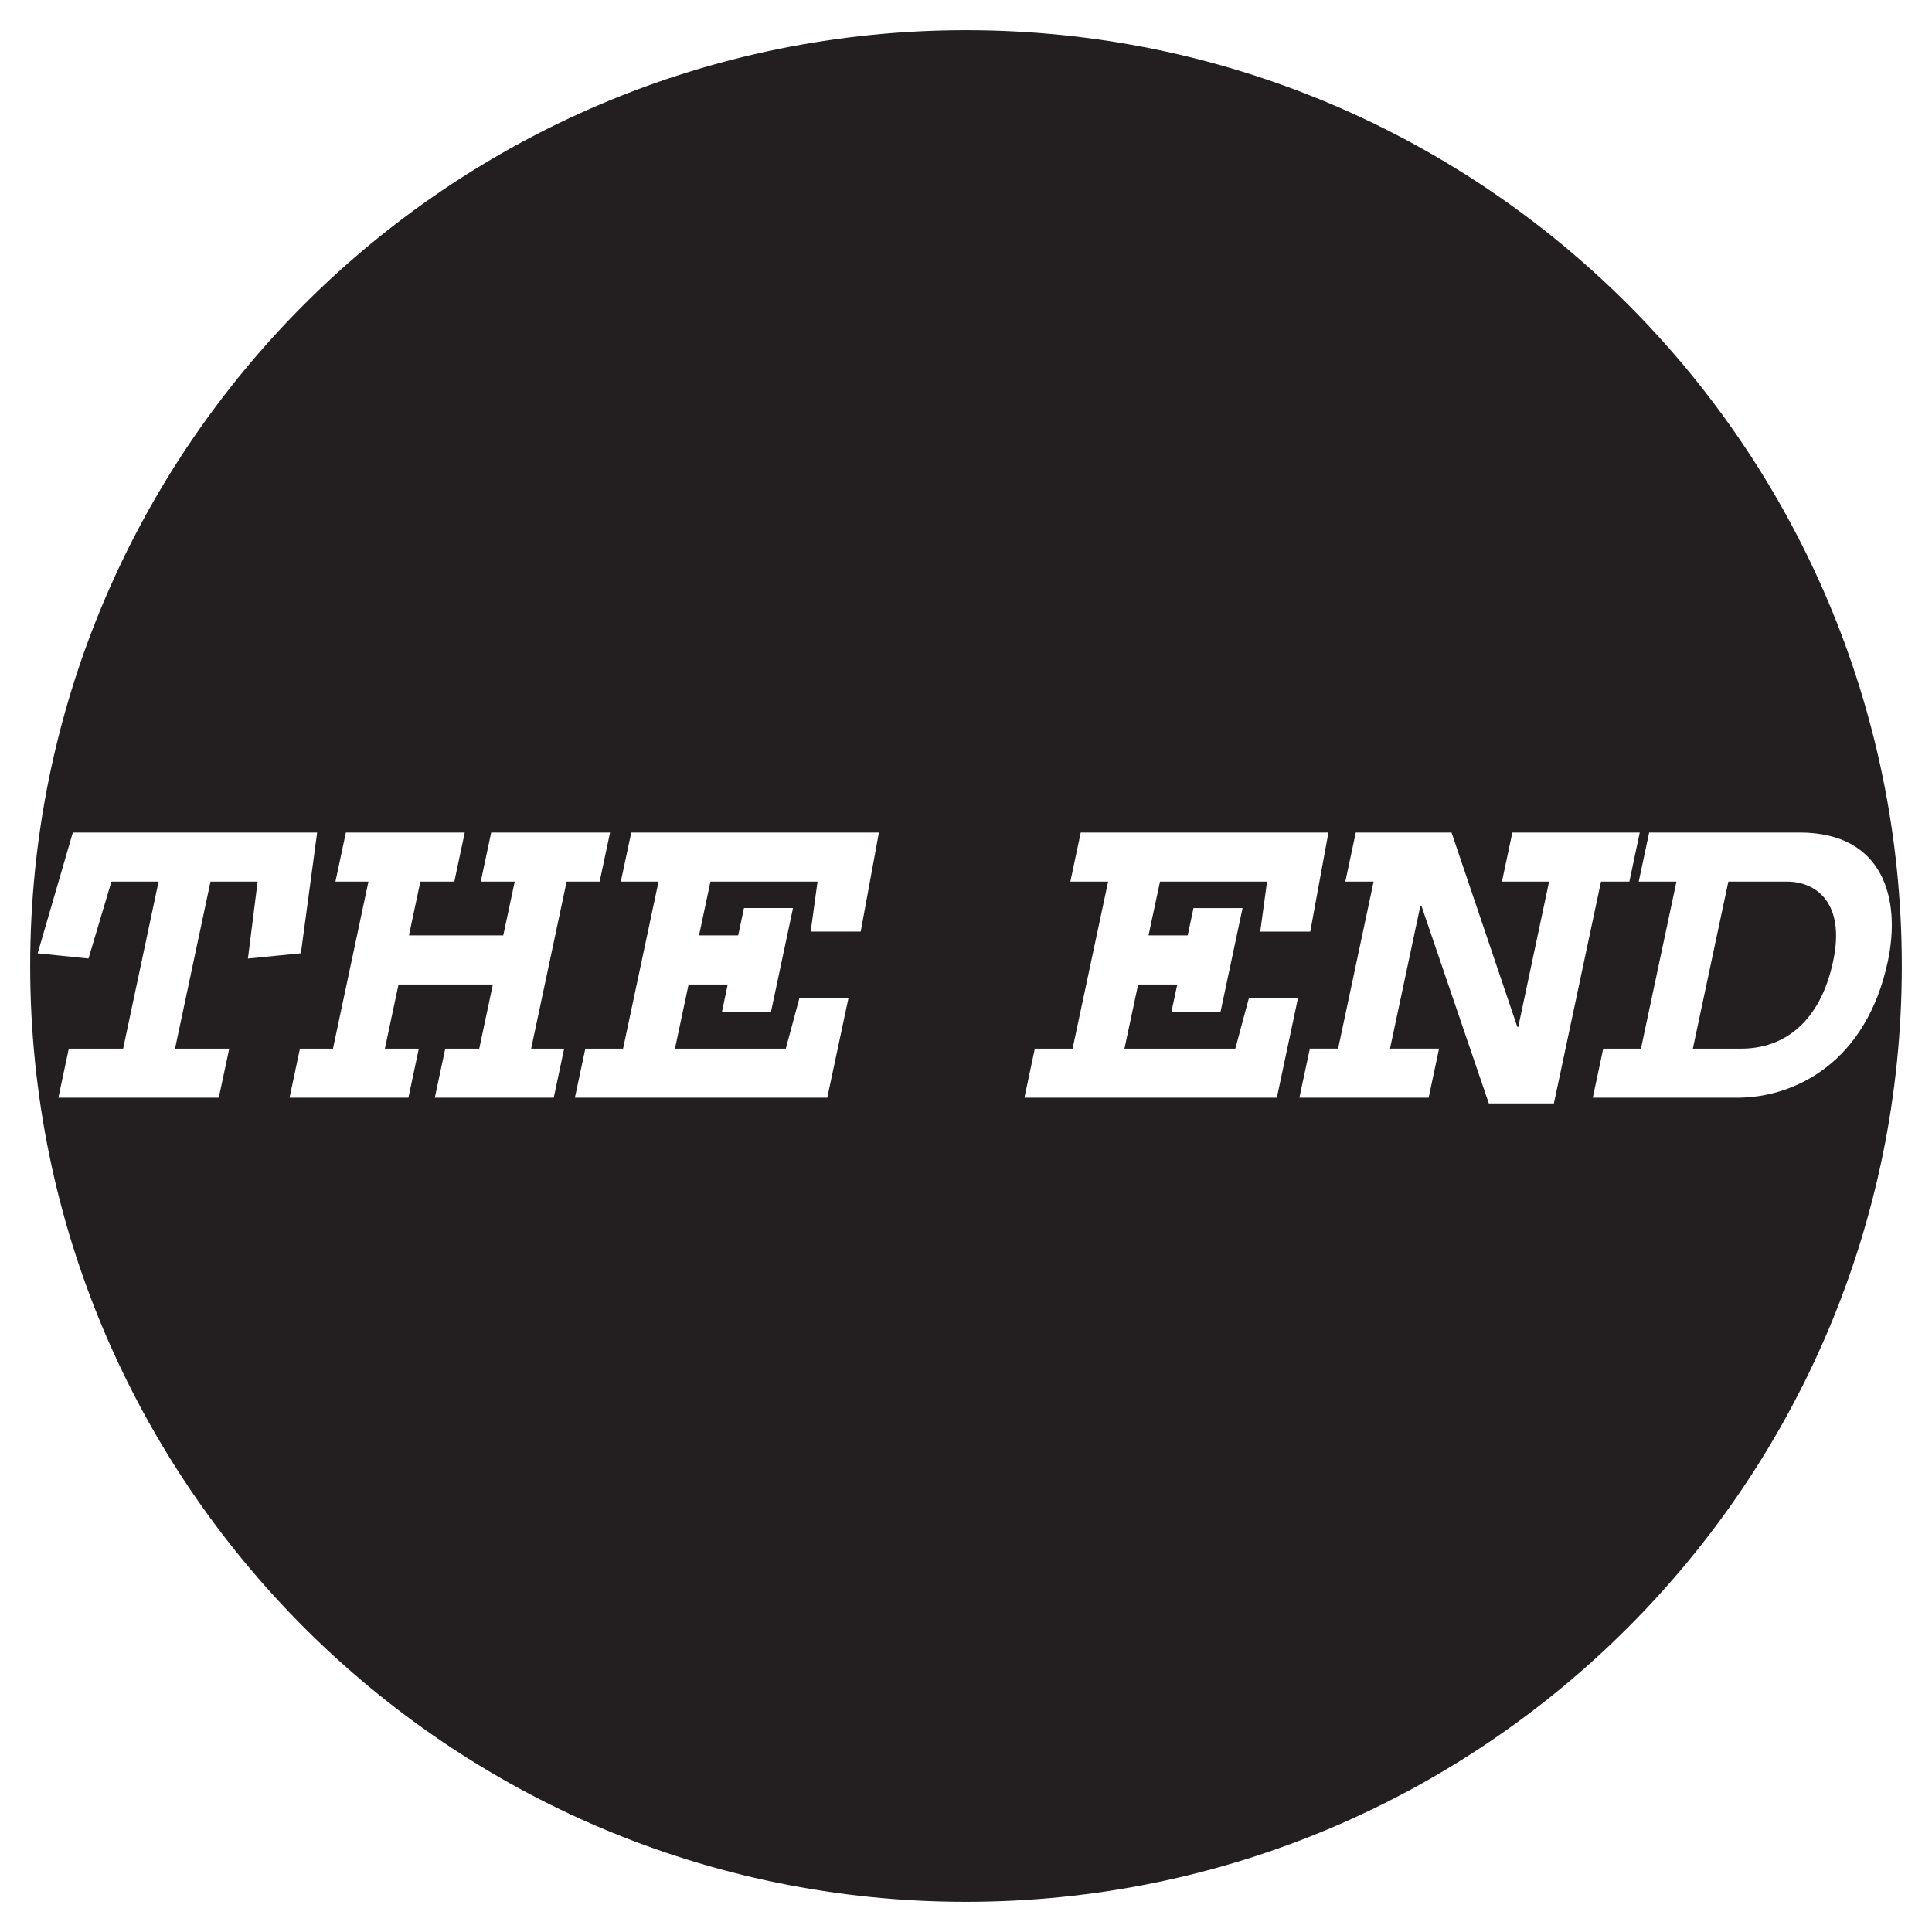 <svg xmlns="http://www.w3.org/2000/svg" width="64" height="64"><path d="M32 1C14.88 1 1 14.878 1 32c0 17.12 13.88 31 31 31 17.122 0 31-13.88 31-31C63 14.877 49.122 1 32 1zm22.51 26.427l-.388 1.893.389-1.893zm-52.098.152h8.094l-.539 4-1.754.174.321-2.548H6.973l-1.175 5.532h1.796l-.347 1.626H1.934l.345-1.626h1.8l1.174-5.532H3.691l-.76 2.548-1.683-.173 1.164-4zm9.045 0h3.938l-.345 1.626h-1.125l-.378 1.782h3.124l.38-1.782h-1.125l.345-1.626h3.938l-.345 1.626H18.77l-1.175 5.532h1.093l-.345 1.626h-3.94l.347-1.626h1.126l.45-2.124h-3.125l-.451 2.124h1.124l-.345 1.626H9.591l.345-1.626h1.094l1.175-5.532h-1.093l.345-1.626zm9.455 0h8.203l-.603 3.281h-1.657l.227-1.655h-3.548l-.378 1.782h1.297l.193-.907h1.624l-.73 3.437h-1.624l.19-.904H22.81l-.451 2.124h3.672l.45-1.672h1.625l-.702 3.298h-8.36l.346-1.626h1.25l1.175-5.532h-1.25l.347-1.626zm14.89 0h8.204l-.602 3.283h-1.657l.226-1.657h-3.547l-.38 1.782h1.298l.192-.906h1.626l-.73 3.436h-1.627l.194-.904h-1.297l-.453 2.124h3.673l.449-1.672h1.626l-.7 3.298h-8.362l.345-1.626h1.251l1.177-5.532h-1.251l.344-1.626zm9.11 0h3.172l2.18 6.44h.03l1.022-4.814h-1.562l.345-1.626h4.22l-.344 1.626h-.94l-1.56 7.346h-2.156L47.084 30h-.031l-1.007 4.736h1.625l-.345 1.626h-4.282l.347-1.626h.936l1.176-5.532h-.937l.346-1.626zm9.72 0h4.984c2.781 0 3.36 2.204 2.921 4.266-.71 3.344-3.07 4.518-4.992 4.518h-4.781l.345-1.626h1.25l1.176-5.532h-1.25l.346-1.626zm2.622 1.626l-1.176 5.532h1.61c1.391 0 2.605-.86 3.037-2.892.422-1.984-.61-2.64-1.518-2.64h-1.953z" fill="#231f20"/></svg>